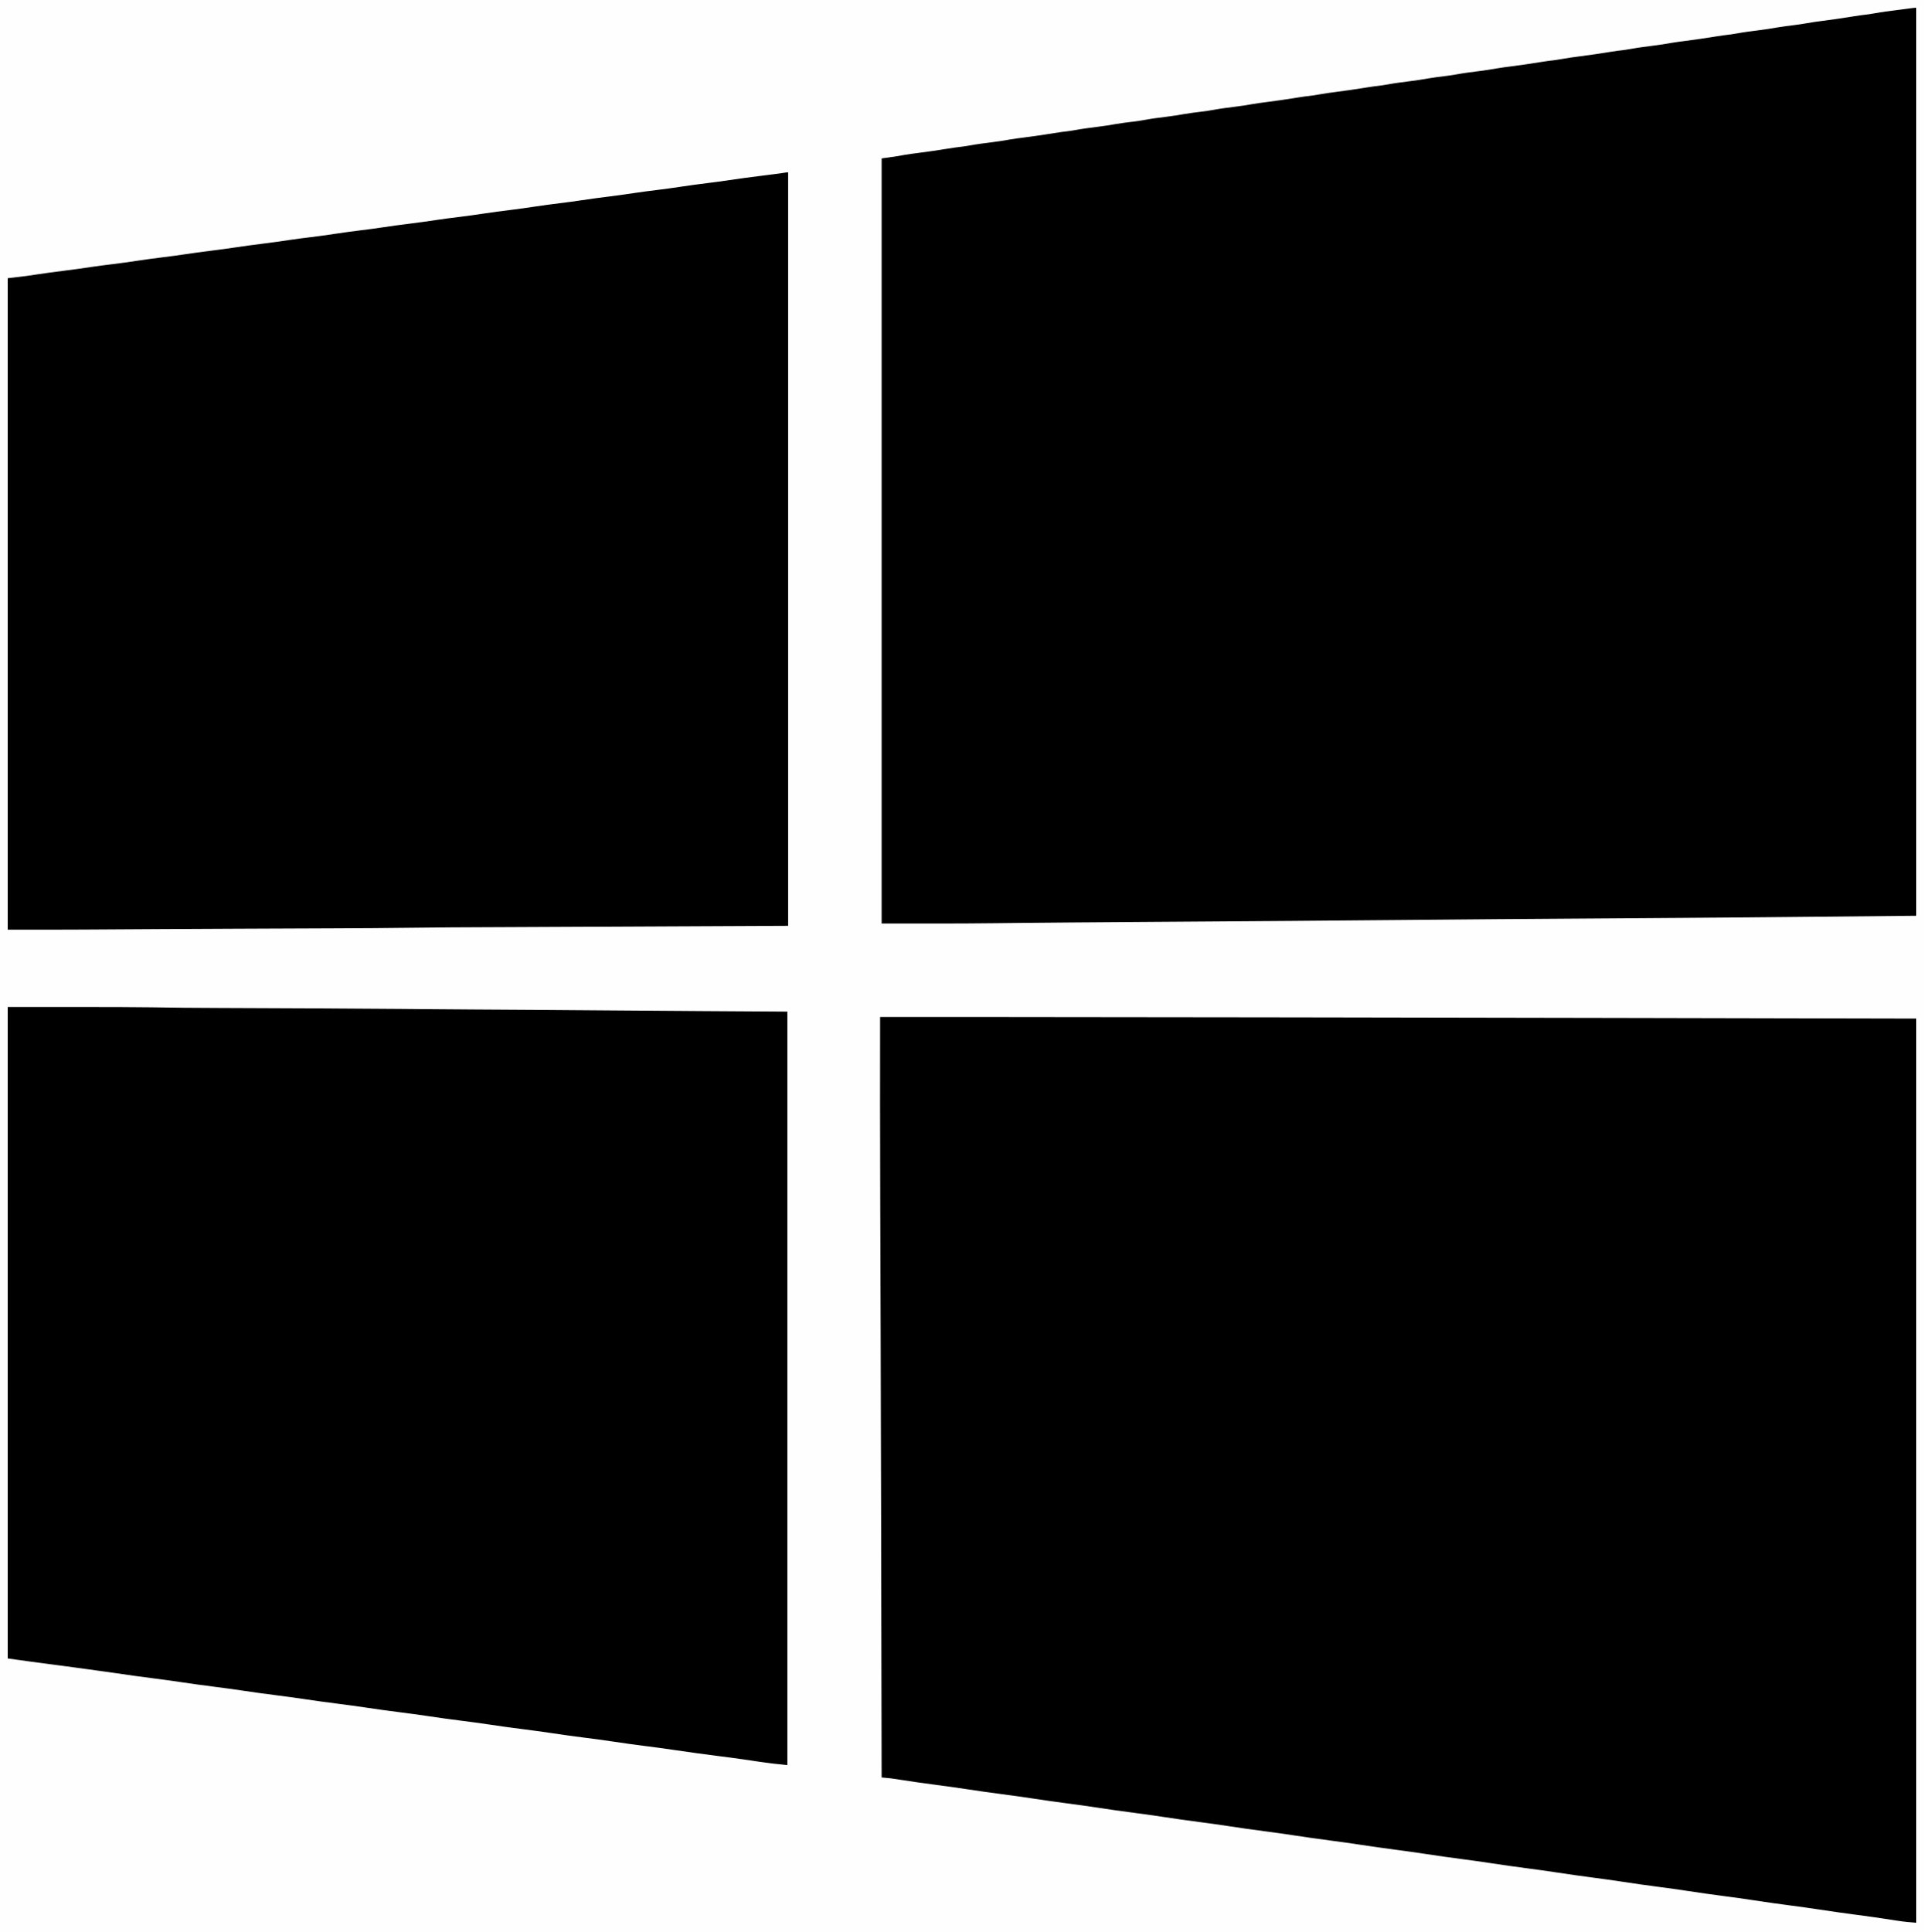 <?xml version="1.0" encoding="UTF-8"?>
<svg version="1.1" xmlns="http://www.w3.org/2000/svg" width="2490" height="2500">
<rect width="100%" height="100%" fill="#808080" stroke="none"/>
<path d="M0 0 C821.7 0 1643.4 0 2490 0 C2490 825 2490 1650 2490 2500 C1668.3 2500 846.6 2500 0 2500 C0 1675 0 850 0 0 Z " fill="#FEFEFE" transform="translate(0,0)"/>
<path d="M0 0 C0 387.75 0 775.5 0 1175 C-237.175 1177.303 -237.175 1177.303 -308.301 1177.776 C-318.053 1177.841 -327.806 1177.91 -337.558 1177.978 C-356.782 1178.114 -376.005 1178.247 -395.228 1178.378 C-396.339 1178.385 -397.451 1178.393 -398.595 1178.401 C-400.844 1178.416 -403.094 1178.431 -405.343 1178.447 C-406.458 1178.454 -407.574 1178.462 -408.723 1178.47 C-409.84 1178.477 -410.957 1178.485 -412.108 1178.493 C-424.732 1178.579 -437.357 1178.666 -449.982 1178.753 C-451.125 1178.761 -452.267 1178.768 -453.445 1178.777 C-472.805 1178.91 -492.166 1179.045 -511.527 1179.18 C-522.166 1179.255 -532.805 1179.328 -543.444 1179.4 C-587.765 1179.698 -632.085 1180.056 -676.405 1180.53 C-720.505 1181.002 -764.604 1181.346 -808.705 1181.652 C-819.612 1181.728 -830.519 1181.807 -841.426 1181.885 C-860.988 1182.025 -880.55 1182.164 -900.112 1182.302 C-901.266 1182.31 -902.419 1182.319 -903.607 1182.327 C-909.443 1182.368 -915.28 1182.409 -921.116 1182.451 C-932.779 1182.533 -944.442 1182.615 -956.105 1182.698 C-957.83 1182.71 -957.83 1182.71 -959.59 1182.722 C-979.108 1182.86 -998.626 1183 -1018.143 1183.139 C-1028.958 1183.217 -1039.774 1183.294 -1050.589 1183.369 C-1061.708 1183.447 -1072.827 1183.526 -1083.946 1183.606 C-1086.932 1183.627 -1089.919 1183.648 -1092.905 1183.669 C-1114.326 1183.823 -1135.747 1183.999 -1157.167 1184.232 C-1160.426 1184.268 -1163.684 1184.302 -1166.943 1184.337 C-1169.124 1184.36 -1171.305 1184.383 -1173.486 1184.406 C-1174.565 1184.418 -1175.643 1184.429 -1176.754 1184.441 C-1181.809 1184.495 -1186.863 1184.552 -1191.917 1184.614 C-1240.946 1185.211 -1289.962 1185 -1339 1185 C-1339 858.3 -1339 531.6 -1339 195 C-1328.605 193.515 -1328.605 193.515 -1318 192 C-1313.901 191.255 -1313.901 191.255 -1309.806 190.487 C-1303.829 189.449 -1297.799 188.727 -1291.785 187.941 C-1278.879 186.25 -1266.01 184.435 -1253.167 182.313 C-1246.358 181.194 -1239.553 180.258 -1232.695 179.492 C-1229.831 179.111 -1227.046 178.643 -1224.211 178.102 C-1215.209 176.429 -1206.11 175.365 -1197.034 174.177 C-1188.949 173.116 -1180.905 172.035 -1172.894 170.505 C-1166.888 169.457 -1160.829 168.731 -1154.785 167.941 C-1141.879 166.25 -1129.01 164.435 -1116.167 162.313 C-1109.358 161.194 -1102.553 160.258 -1095.695 159.492 C-1092.831 159.111 -1090.046 158.643 -1087.211 158.102 C-1078.209 156.429 -1069.11 155.365 -1060.034 154.177 C-1051.897 153.109 -1043.8 152.023 -1035.736 150.482 C-1028.566 149.218 -1021.314 148.424 -1014.094 147.5 C-1008.611 146.787 -1003.151 146.069 -997.719 145.031 C-988.887 143.359 -979.943 142.343 -971.034 141.177 C-962.897 140.109 -954.8 139.023 -946.736 137.482 C-939.566 136.218 -932.314 135.424 -925.094 134.5 C-919.611 133.787 -914.151 133.069 -908.719 132.031 C-899.887 130.359 -890.943 129.343 -882.034 128.177 C-873.949 127.116 -865.905 126.035 -857.894 124.505 C-851.888 123.457 -845.829 122.731 -839.785 121.941 C-826.879 120.25 -814.01 118.435 -801.167 116.313 C-794.358 115.194 -787.553 114.258 -780.695 113.492 C-777.813 113.108 -775.009 112.637 -772.156 112.094 C-765.069 110.777 -757.929 109.875 -750.785 108.941 C-737.879 107.25 -725.01 105.435 -712.167 103.313 C-705.358 102.194 -698.553 101.258 -691.695 100.492 C-688.831 100.111 -686.046 99.643 -683.211 99.102 C-674.209 97.429 -665.11 96.365 -656.034 95.177 C-647.897 94.109 -639.8 93.023 -631.736 91.482 C-624.566 90.218 -617.314 89.424 -610.094 88.5 C-604.611 87.787 -599.151 87.069 -593.719 86.031 C-584.887 84.359 -575.943 83.343 -567.034 82.177 C-558.949 81.116 -550.905 80.035 -542.894 78.505 C-536.888 77.457 -530.829 76.731 -524.785 75.941 C-511.879 74.25 -499.01 72.435 -486.167 70.313 C-479.358 69.194 -472.553 68.258 -465.695 67.492 C-462.813 67.108 -460.009 66.637 -457.156 66.094 C-450.069 64.777 -442.929 63.875 -435.785 62.941 C-422.879 61.25 -410.01 59.435 -397.167 57.313 C-390.358 56.194 -383.553 55.258 -376.695 54.492 C-373.831 54.111 -371.046 53.643 -368.211 53.102 C-359.209 51.429 -350.11 50.365 -341.034 49.177 C-332.949 48.116 -324.905 47.035 -316.894 45.505 C-310.888 44.457 -304.829 43.731 -298.785 42.941 C-285.879 41.25 -273.01 39.435 -260.167 37.313 C-253.358 36.194 -246.553 35.258 -239.695 34.492 C-236.831 34.111 -234.046 33.643 -231.211 33.102 C-222.209 31.429 -213.11 30.365 -204.034 29.177 C-195.897 28.109 -187.8 27.023 -179.736 25.482 C-172.566 24.218 -165.314 23.424 -158.094 22.5 C-152.592 21.784 -147.115 21.063 -141.664 20.023 C-134.745 18.714 -127.764 17.853 -120.785 16.941 C-107.879 15.25 -95.01 13.435 -82.167 11.313 C-75.358 10.194 -68.553 9.258 -61.695 8.492 C-58.841 8.112 -56.067 7.646 -53.242 7.105 C-44.031 5.393 -34.717 4.315 -25.43 3.102 C-22.953 2.777 -20.477 2.449 -18 2.121 C-17.241 2.023 -16.481 1.925 -15.699 1.824 C-1.953 0 -1.953 0 0 0 Z " fill="#000000" transform="translate(2480,10)"/>
<path d="M0 0 C87.432 -0.042 174.865 -0.057 496.035 0.381 C521.385 0.421 546.734 0.46 572.084 0.497 C828.39 0.879 1084.695 1.45 1341 2 C1341 388.1 1341 774.2 1341 1172 C1333.134 1171.395 1325.535 1170.765 1317.785 1169.547 C1316.864 1169.407 1315.943 1169.266 1314.994 1169.122 C1313.033 1168.823 1311.071 1168.522 1309.11 1168.219 C1293.428 1165.803 1277.739 1163.508 1262 1161.5 C1246.79 1159.556 1231.631 1157.334 1216.47 1155.042 C1203.329 1153.058 1190.183 1151.186 1177 1149.5 C1161.79 1147.554 1146.631 1145.334 1131.47 1143.042 C1118.329 1141.058 1105.183 1139.186 1092 1137.5 C1076.79 1135.554 1061.631 1133.334 1046.47 1131.042 C1033.329 1129.058 1020.183 1127.186 1007 1125.5 C991.79 1123.554 976.631 1121.334 961.47 1119.042 C948.329 1117.058 935.183 1115.186 922 1113.5 C906.79 1111.554 891.631 1109.334 876.47 1107.042 C863.329 1105.058 850.183 1103.186 837 1101.5 C821.79 1099.554 806.631 1097.334 791.47 1095.042 C778.329 1093.058 765.183 1091.186 752 1089.5 C736.79 1087.554 721.631 1085.334 706.47 1083.042 C693.329 1081.058 680.183 1079.186 667 1077.5 C651.79 1075.554 636.631 1073.334 621.47 1071.042 C608.329 1069.058 595.183 1067.186 582 1065.5 C566.79 1063.554 551.631 1061.334 536.47 1059.042 C523.329 1057.058 510.183 1055.186 497 1053.5 C481.79 1051.554 466.631 1049.334 451.47 1047.042 C438.329 1045.058 425.183 1043.186 412 1041.5 C396.79 1039.554 381.631 1037.334 366.47 1035.042 C353.329 1033.058 340.183 1031.186 327 1029.5 C311.79 1027.554 296.631 1025.334 281.47 1023.042 C268.329 1021.058 255.183 1019.186 242 1017.5 C226.79 1015.554 211.631 1013.334 196.47 1011.042 C183.329 1009.058 170.183 1007.186 157 1005.5 C141.793 1003.555 126.636 1001.335 111.477 999.043 C97.427 996.922 83.368 994.947 69.273 993.145 C54.899 991.303 40.574 989.187 26.254 986.967 C25.047 986.781 25.047 986.781 23.816 986.592 C22.335 986.365 20.855 986.134 19.375 985.9 C15.334 985.281 11.303 984.824 7.23 984.463 C6.248 984.376 5.266 984.288 4.254 984.198 C3.51 984.133 2.767 984.067 2 984 C1.998 983.124 1.997 982.248 1.995 981.346 C1.862 914.296 1.726 847.246 1.588 780.196 C1.574 773.397 1.56 766.598 1.546 759.799 C1.462 718.9 1.377 678.001 1.289 637.102 C1.288 636.421 1.286 635.741 1.285 635.04 C1.124 560.055 0.943 485.071 0.711 410.086 C0.708 409.144 0.705 408.202 0.702 407.232 C0.613 378.566 0.522 349.9 0.429 321.234 C0.347 295.672 0.265 270.109 0.188 244.547 C0.185 243.779 0.183 243.011 0.18 242.22 C0.052 200.027 -0.042 157.834 -0.062 115.641 C-0.063 114.594 -0.064 113.548 -0.064 112.47 C-0.083 74.98 -0.04 37.49 0 0 Z " fill="#000000" transform="translate(1139,1316)"/>
<path d="M0 0 C0 321.75 0 643.5 0 975 C-143.88 975.66 -287.76 976.32 -436 977 C-485.5 977.495 -485.5 977.495 -536 978 C-552.678 978.108 -569.355 978.214 -586.033 978.27 C-591.495 978.29 -596.958 978.313 -602.42 978.336 C-611.691 978.374 -620.962 978.411 -630.233 978.446 C-653.638 978.534 -677.044 978.633 -700.449 978.73 C-704.206 978.746 -707.963 978.762 -711.72 978.777 C-746.368 978.92 -781.016 979.088 -815.664 979.285 C-817.749 979.297 -819.833 979.309 -821.918 979.321 C-840.394 979.426 -858.869 979.533 -877.344 979.646 C-884.397 979.69 -891.449 979.731 -898.501 979.772 C-902.471 979.796 -906.44 979.819 -910.41 979.845 C-943.607 980.059 -976.801 980 -1010 980 C-1010 701.81 -1010 423.62 -1010 137 C-997.625 135.515 -997.625 135.515 -985 134 C-980.784 133.4 -976.58 132.788 -972.375 132.125 C-961.104 130.401 -949.812 128.925 -938.5 127.5 C-926.259 125.958 -914.049 124.31 -901.852 122.447 C-892.727 121.069 -883.578 119.93 -874.418 118.817 C-863.92 117.537 -853.459 116.074 -843 114.5 C-831.87 112.825 -820.735 111.295 -809.562 109.938 C-799.999 108.775 -790.462 107.517 -780.938 106.062 C-769.812 104.363 -758.665 102.907 -747.5 101.5 C-736.481 100.111 -725.479 98.68 -714.5 97 C-702.673 95.191 -690.816 93.674 -678.947 92.178 C-667.558 90.741 -656.2 89.181 -644.852 87.447 C-635.727 86.069 -626.578 84.93 -617.418 83.817 C-606.92 82.537 -596.459 81.074 -586 79.5 C-574.87 77.825 -563.735 76.295 -552.562 74.938 C-542.999 73.775 -533.462 72.517 -523.938 71.062 C-511.965 69.234 -499.964 67.692 -487.948 66.179 C-476.559 64.741 -465.201 63.181 -453.852 61.447 C-444.727 60.069 -435.578 58.93 -426.418 57.817 C-415.92 56.537 -405.459 55.074 -395 53.5 C-382.698 51.649 -370.389 50.018 -358.039 48.52 C-347.619 47.245 -337.242 45.74 -326.862 44.178 C-316.445 42.614 -306.019 41.208 -295.562 39.938 C-285.999 38.775 -276.462 37.517 -266.938 36.062 C-254.965 34.234 -242.964 32.692 -230.948 31.179 C-219.559 29.741 -208.201 28.181 -196.852 26.447 C-187.727 25.069 -178.578 23.93 -169.418 22.817 C-158.92 21.537 -148.459 20.074 -138 18.5 C-126.87 16.825 -115.735 15.295 -104.562 13.938 C-94.999 12.775 -85.462 11.517 -75.938 10.062 C-62.124 7.955 -48.271 6.197 -34.408 4.447 C-31.343 4.059 -28.277 3.671 -25.211 3.281 C-23.733 3.093 -22.255 2.906 -20.777 2.719 C-18.69 2.454 -16.603 2.185 -14.516 1.914 C-13.327 1.761 -12.139 1.609 -10.915 1.452 C-1.546 0 -1.546 0 0 0 Z " fill="#000000" transform="translate(1020,223)"/>
<path d="M0 0 C159 0 159 0 228 1 C243.391 1.114 258.78 1.219 274.17 1.27 C279.551 1.289 284.932 1.313 290.313 1.336 C299.417 1.374 308.52 1.411 317.624 1.446 C340.309 1.533 362.994 1.633 385.679 1.734 C389.228 1.75 392.778 1.766 396.327 1.781 C433.177 1.945 470.026 2.17 506.875 2.5 C509.209 2.521 511.544 2.542 513.878 2.562 C515.033 2.573 516.188 2.583 517.378 2.594 C523.249 2.646 529.121 2.698 534.992 2.75 C536.156 2.76 537.319 2.771 538.518 2.781 C560.223 2.972 581.928 3.117 603.633 3.25 C604.893 3.258 604.893 3.258 606.178 3.266 C617.38 3.334 628.582 3.402 639.784 3.469 C655.243 3.561 670.701 3.655 686.16 3.75 C687.415 3.758 687.415 3.758 688.696 3.766 C721.277 3.967 753.857 4.225 786.438 4.5 C860.624 5.103 934.812 5.539 1009 6 C1009 327.75 1009 649.5 1009 981 C996.617 979.762 984.4 978.451 972.125 976.562 C969.378 976.145 966.63 975.73 963.883 975.316 C962.835 975.159 962.835 975.159 961.766 974.998 C946.805 972.761 931.799 970.833 916.795 968.908 C899.011 966.625 881.256 964.205 863.522 961.558 C850.394 959.602 837.251 957.845 824.081 956.197 C810.664 954.516 797.29 952.609 783.917 950.615 C771.461 948.76 758.995 947.063 746.5 945.5 C732.276 943.721 718.095 941.729 703.917 939.615 C691.461 937.76 678.995 936.063 666.5 934.5 C652.276 932.721 638.095 930.729 623.917 928.615 C611.461 926.76 598.995 925.063 586.5 923.5 C572.276 921.721 558.095 919.729 543.917 917.615 C531.461 915.76 518.995 914.063 506.5 912.5 C492.276 910.721 478.095 908.729 463.917 906.615 C451.461 904.76 438.995 903.063 426.5 901.5 C412.276 899.721 398.095 897.729 383.917 895.615 C371.461 893.76 358.995 892.063 346.5 890.5 C332.276 888.721 318.095 886.729 303.917 884.615 C291.461 882.76 278.995 881.063 266.5 879.5 C252.278 877.722 238.1 875.73 223.924 873.616 C211.321 871.739 198.706 870.022 186.062 868.438 C170.858 866.532 155.701 864.387 140.547 862.121 C131.636 860.789 122.712 859.574 113.783 858.377 C110.798 857.973 107.815 857.558 104.832 857.141 C93.622 855.575 82.408 854.045 71.184 852.586 C70.221 852.461 69.258 852.336 68.266 852.207 C63.527 851.591 58.788 850.979 54.049 850.37 C36.013 848.038 18.017 845.502 0 843 C0 564.81 0 286.62 0 0 Z " fill="#000000" transform="translate(10,1303)"/>
</svg>
